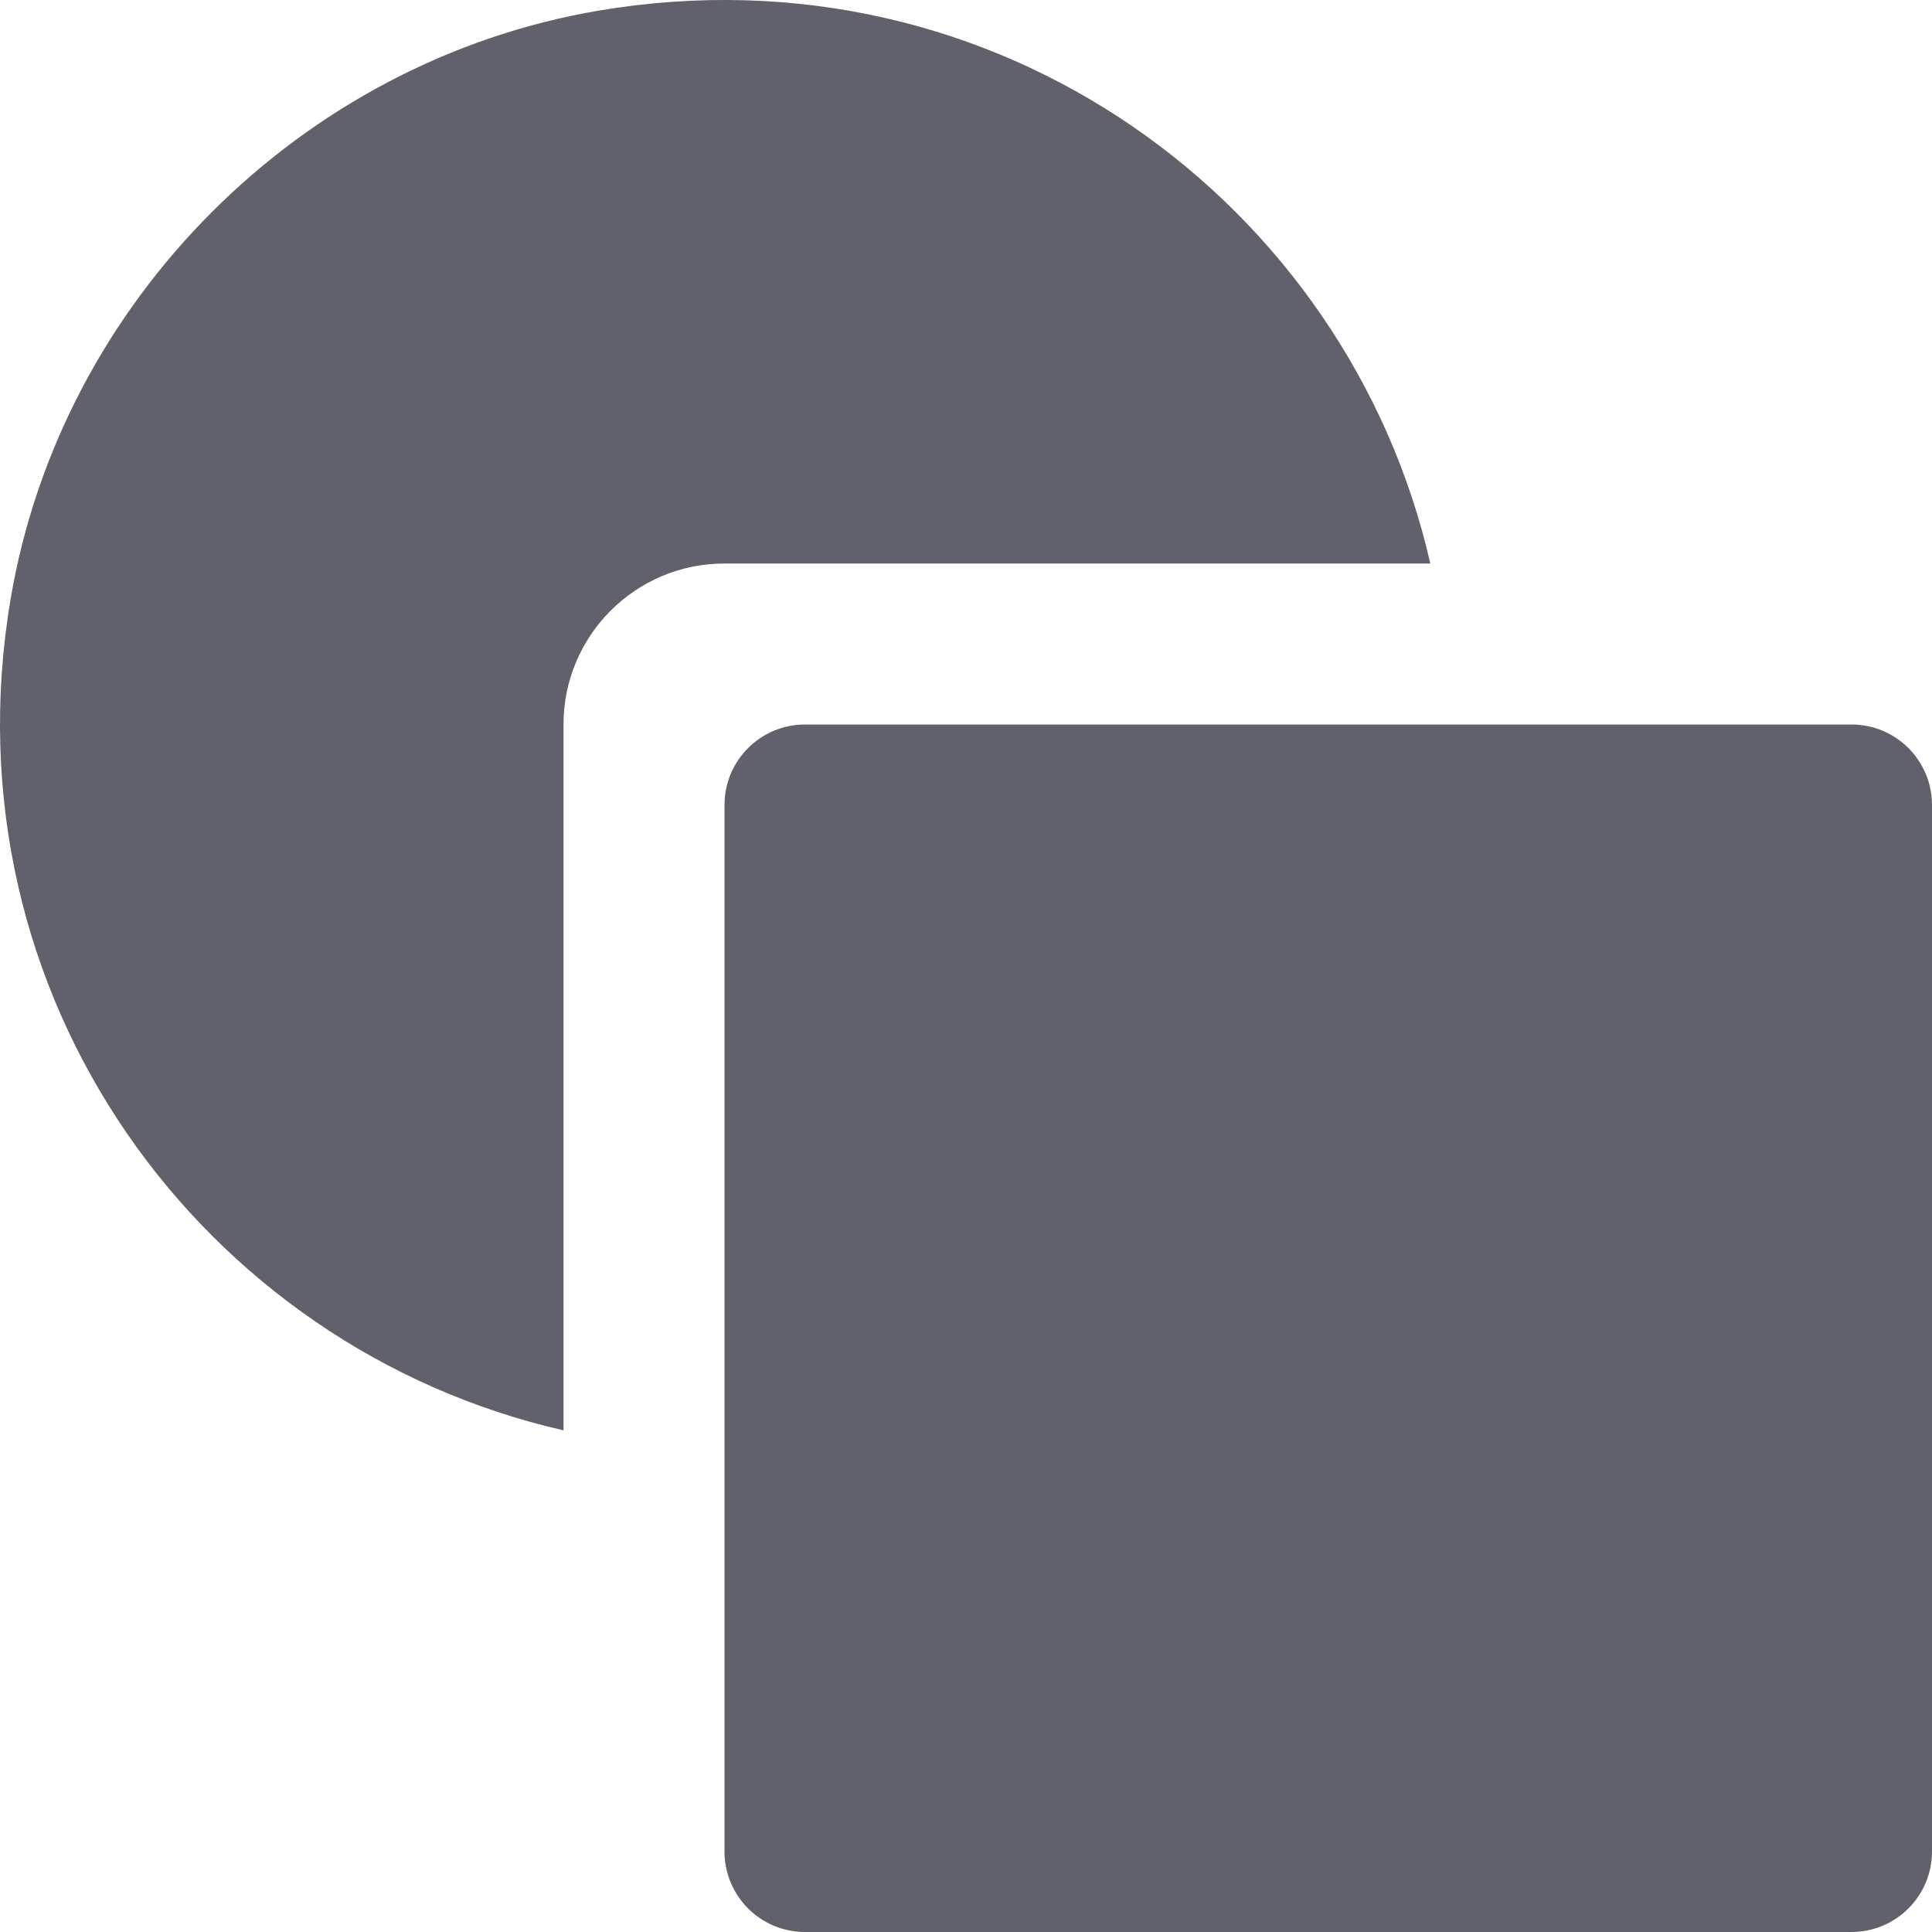 <svg xmlns="http://www.w3.org/2000/svg" height="24" width="24" viewBox="0 0 24 24"><title>shape adjust</title><g fill="#61616b" class="nc-icon-wrapper"><path fill="#61616b" d="M23,9H10c-0.552,0-1,0.447-1,1v13c0,0.553,0.448,1,1,1h13c0.552,0,1-0.447,1-1V10C24,9.447,23.552,9,23,9z"></path> <path data-color="color-2" fill="#61616b" d="M7,9c0-1.105,0.895-2,2-2h8.768c-1.022-4.48-5.387-7.701-10.325-6.869 C3.74,0.756,0.755,3.742,0.131,7.446C-0.7,12.383,2.521,16.747,7,17.768V9z"></path></g></svg>